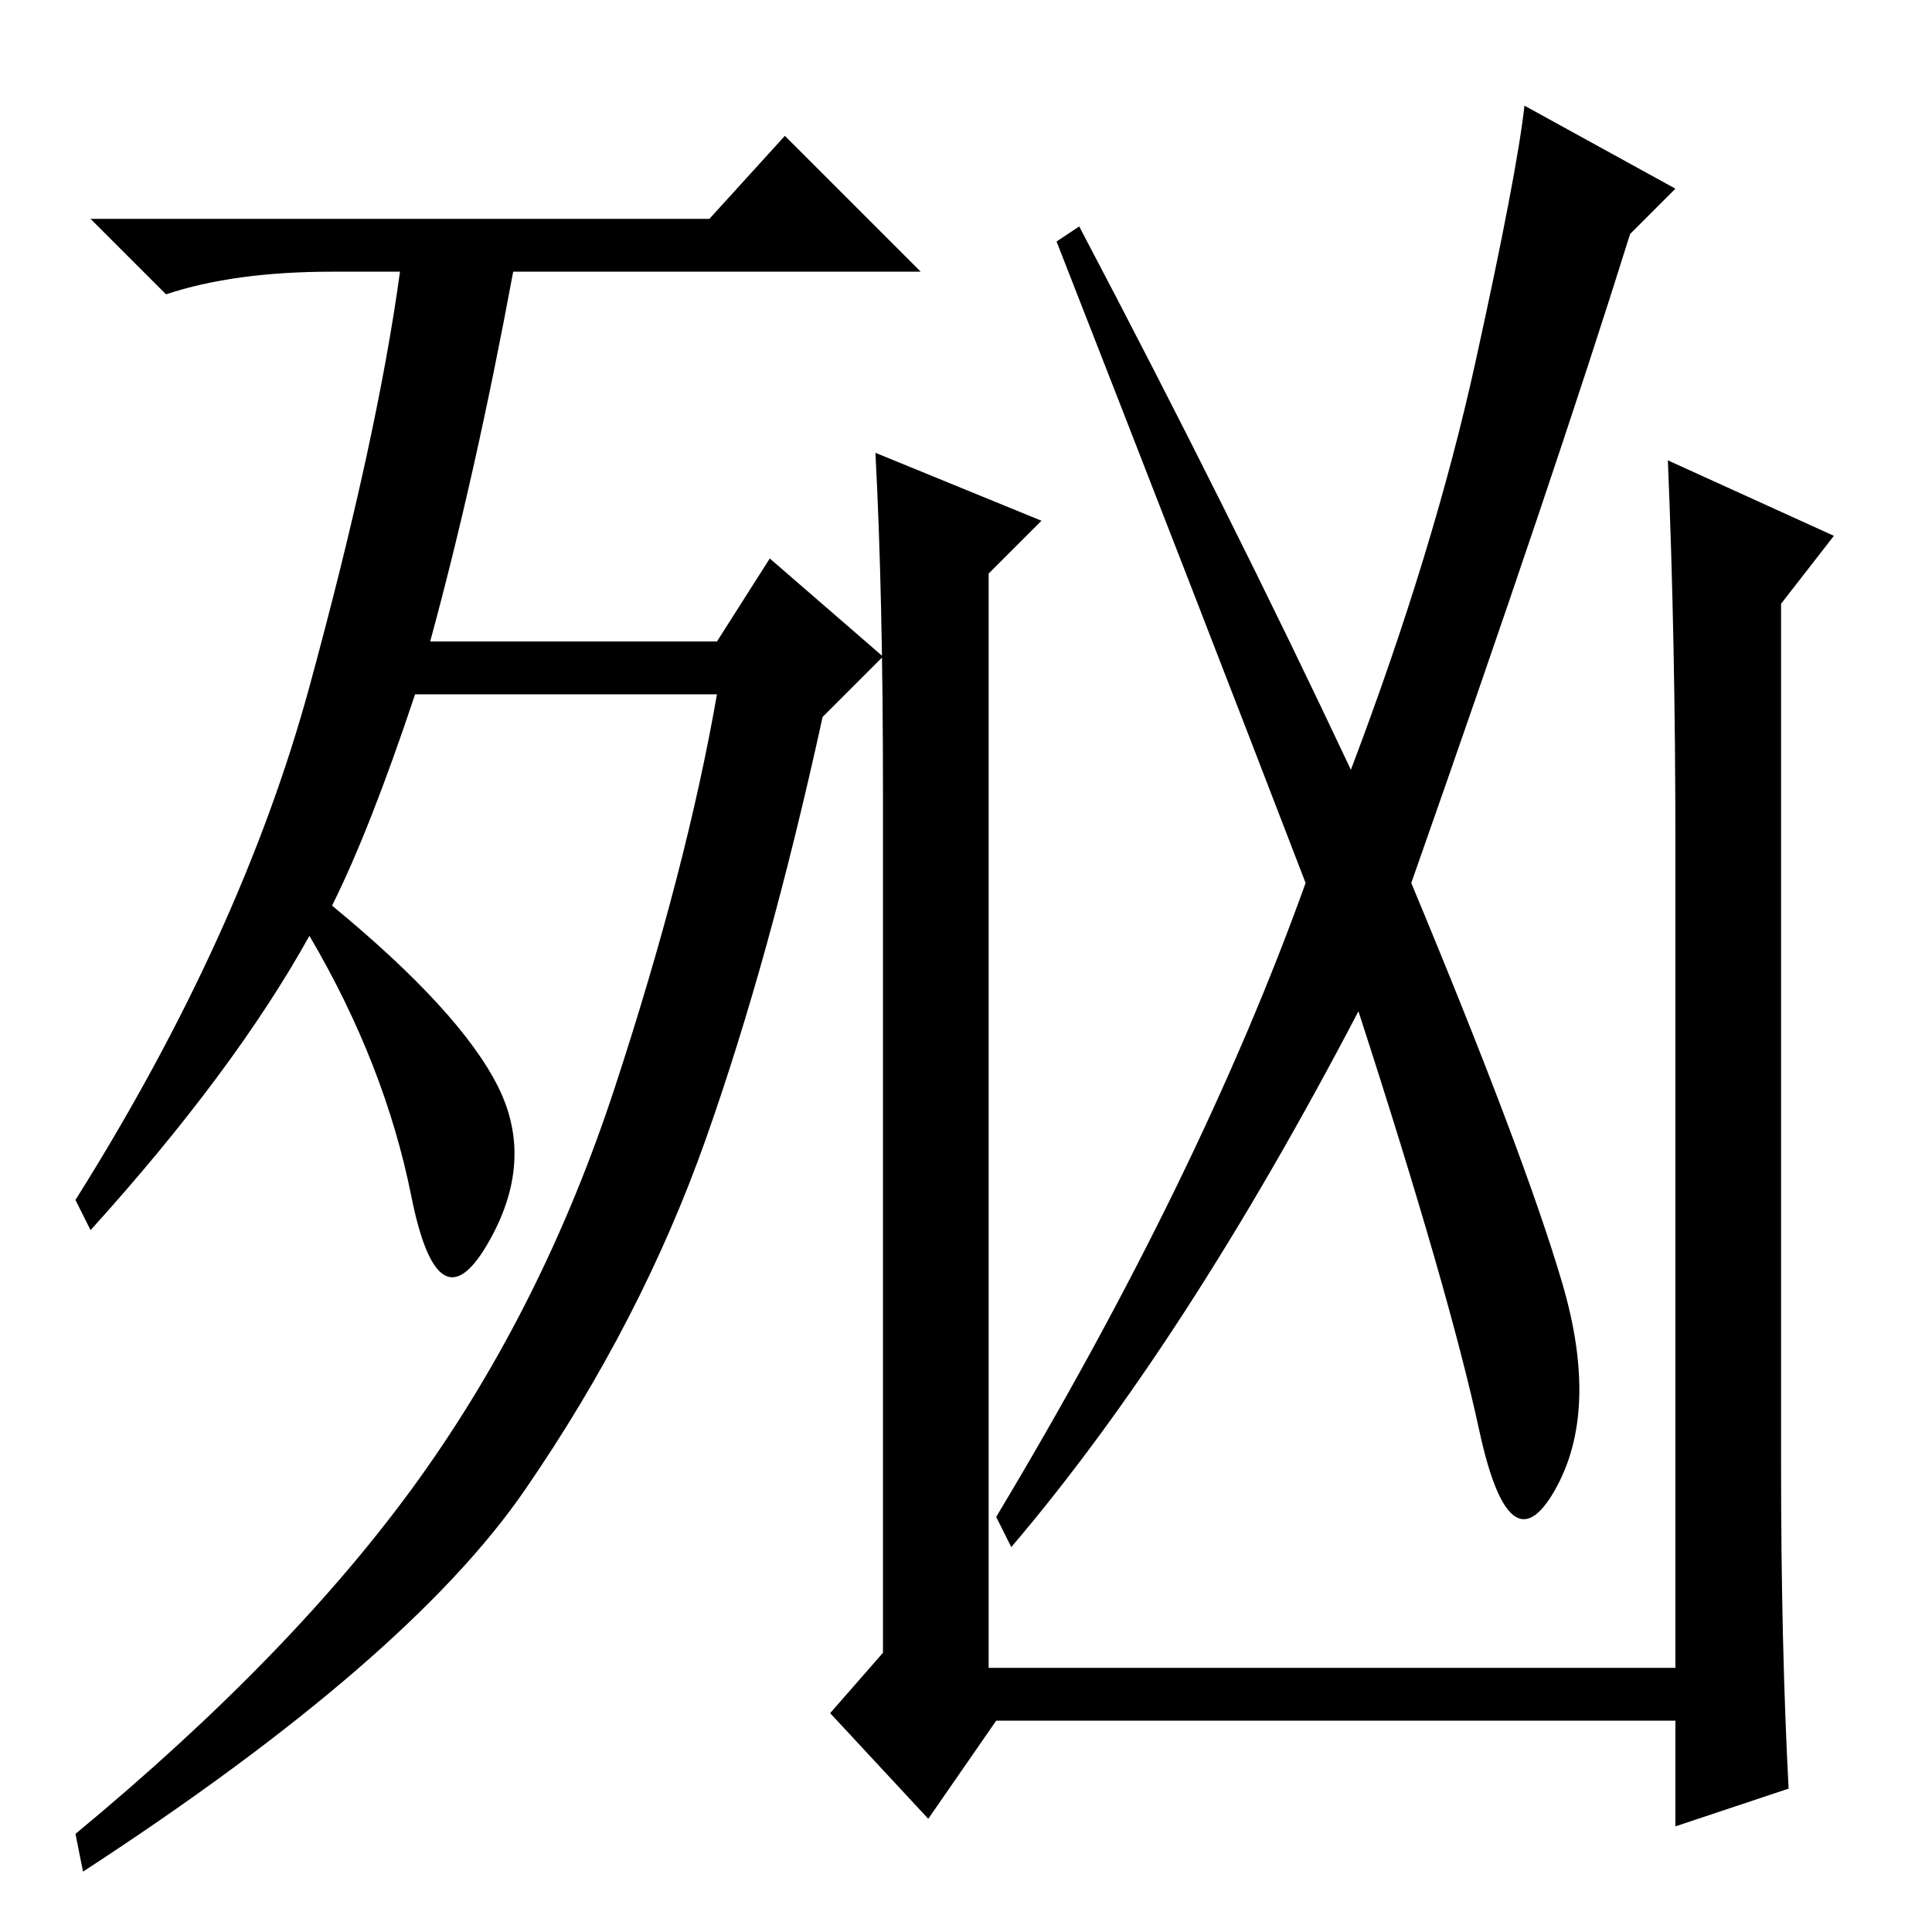 <?xml version="1.0" standalone="no"?>
<!DOCTYPE svg PUBLIC "-//W3C//DTD SVG 1.1//EN" "http://www.w3.org/Graphics/SVG/1.1/DTD/svg11.dtd" >
<svg xmlns="http://www.w3.org/2000/svg" xmlns:xlink="http://www.w3.org/1999/xlink" version="1.1" viewBox="0 -36 256 256">
  <g transform="matrix(1 0 0 -1 0 220)">
   <path fill="currentColor"
d="M44 136q17 -14 22 -24t-1.5 -21t-10 6.5t-13.5 34.5q-10 -18 -29 -39l-2 4q22 35 31 68t12 55h-9q-13 0 -22 -3l-10 10h82l10 11l18 -18h-54q-5 -27 -11 -49h38l7 11l15 -13l-8 -8q-7 -32 -15.5 -56t-24 -46.5t-58.5 -50.5l-1 5q29 24 45.5 47t26 52t13.5 52h-40
q-6 -18 -11 -28zM221 195l22 -10l-7 -9v-114q0 -24 1 -43l-15 -5v14h-90l-9 -13l-13 14l7 8v114q0 26 -1 45l22 -9l-7 -7v-145h91v109q0 27 -1 51zM179 154q11 29 16.5 54t6.5 34l20 -11l-6 -6q-10 -32 -29 -86q15 -36 20 -53t-1 -27.5t-10 8t-16 55.5q-23 -44 -46 -71l-2 4
q27 45 41 84q-15 39 -33 85l3 2q20 -38 36 -72z" />
  </g>

</svg>
